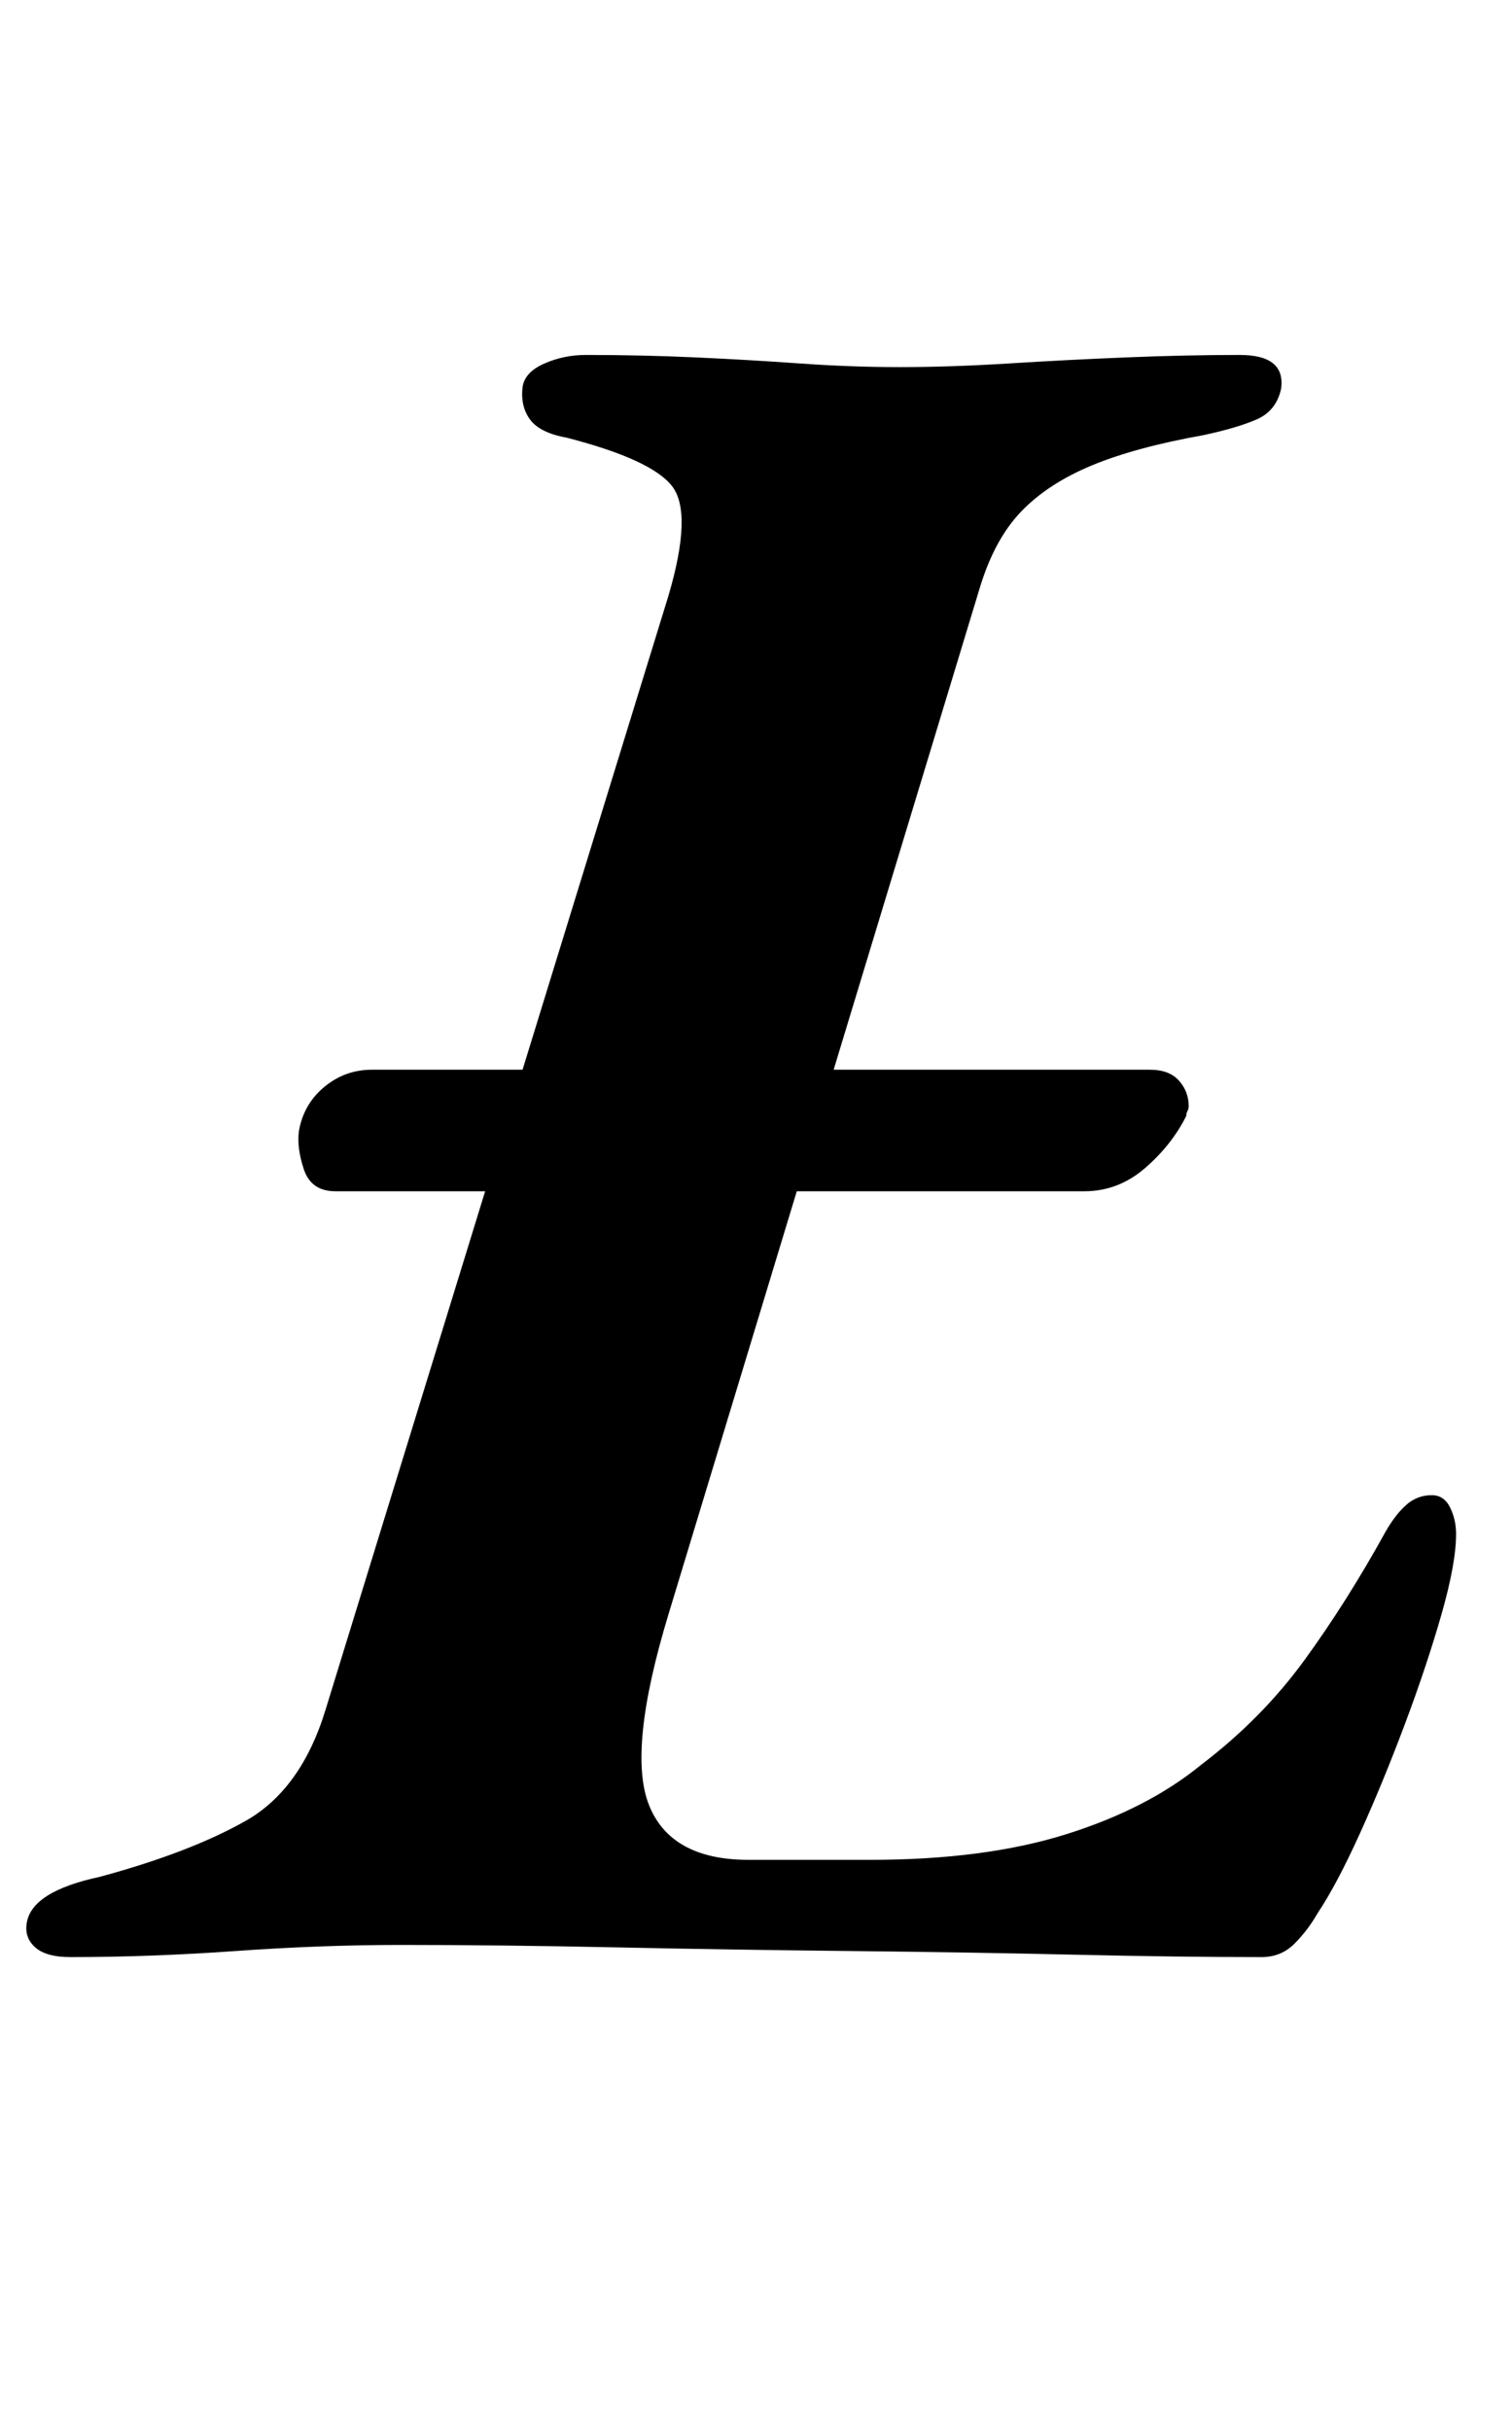 <?xml version="1.0" standalone="no"?>
<!DOCTYPE svg PUBLIC "-//W3C//DTD SVG 1.1//EN" "http://www.w3.org/Graphics/SVG/1.1/DTD/svg11.dtd" >
<svg xmlns="http://www.w3.org/2000/svg" xmlns:xlink="http://www.w3.org/1999/xlink" version="1.1" viewBox="-42 0 622 1000">
  <g transform="matrix(1 0 0 -1 0 800)">
   <path fill="currentColor"
d="M96 310q-10 0 -13 9t-2 16q2 11 10.5 18t19.5 7h320q8 0 12 -4.5t4 -10.5q0 -1 -0.5 -2t-0.5 -2q-6 -12 -17 -21.5t-25 -9.5h-308zM-13 -5q-10 0 -14.5 4t-3.5 10q2 13 30 19q37 10 60 23t33 46l141 458q10 34 1.5 45t-43.5 20q-11 2 -15 7.5t-3 13.5q1 6 9 9.5t17 3.5
q23 0 45 -1t43 -2.5t41 -1.5q21 0 45 1.5t48.5 2.5t46.5 1q19 0 17 -14q-2 -9 -10 -12.5t-22 -6.5q-28 -5 -46 -12.5t-29 -19t-17 -31.5l-128 -422q-17 -56 -8 -78.5t41 -22.5h50q47 0 80.5 10.5t55.5 28.5q25 19 42.5 43t33.5 53q4 7 8.5 11t10.5 4q5 0 7.5 -5t2.5 -11
q0 -12 -6 -33t-15 -45t-18.5 -45t-17.5 -33q-4 -7 -9.5 -12.5t-13.5 -5.5q-34 0 -77.5 1t-92 1.5t-96 1.5t-88.5 1q-33 0 -68 -2.5t-68 -2.5z" />
  </g>

</svg>
